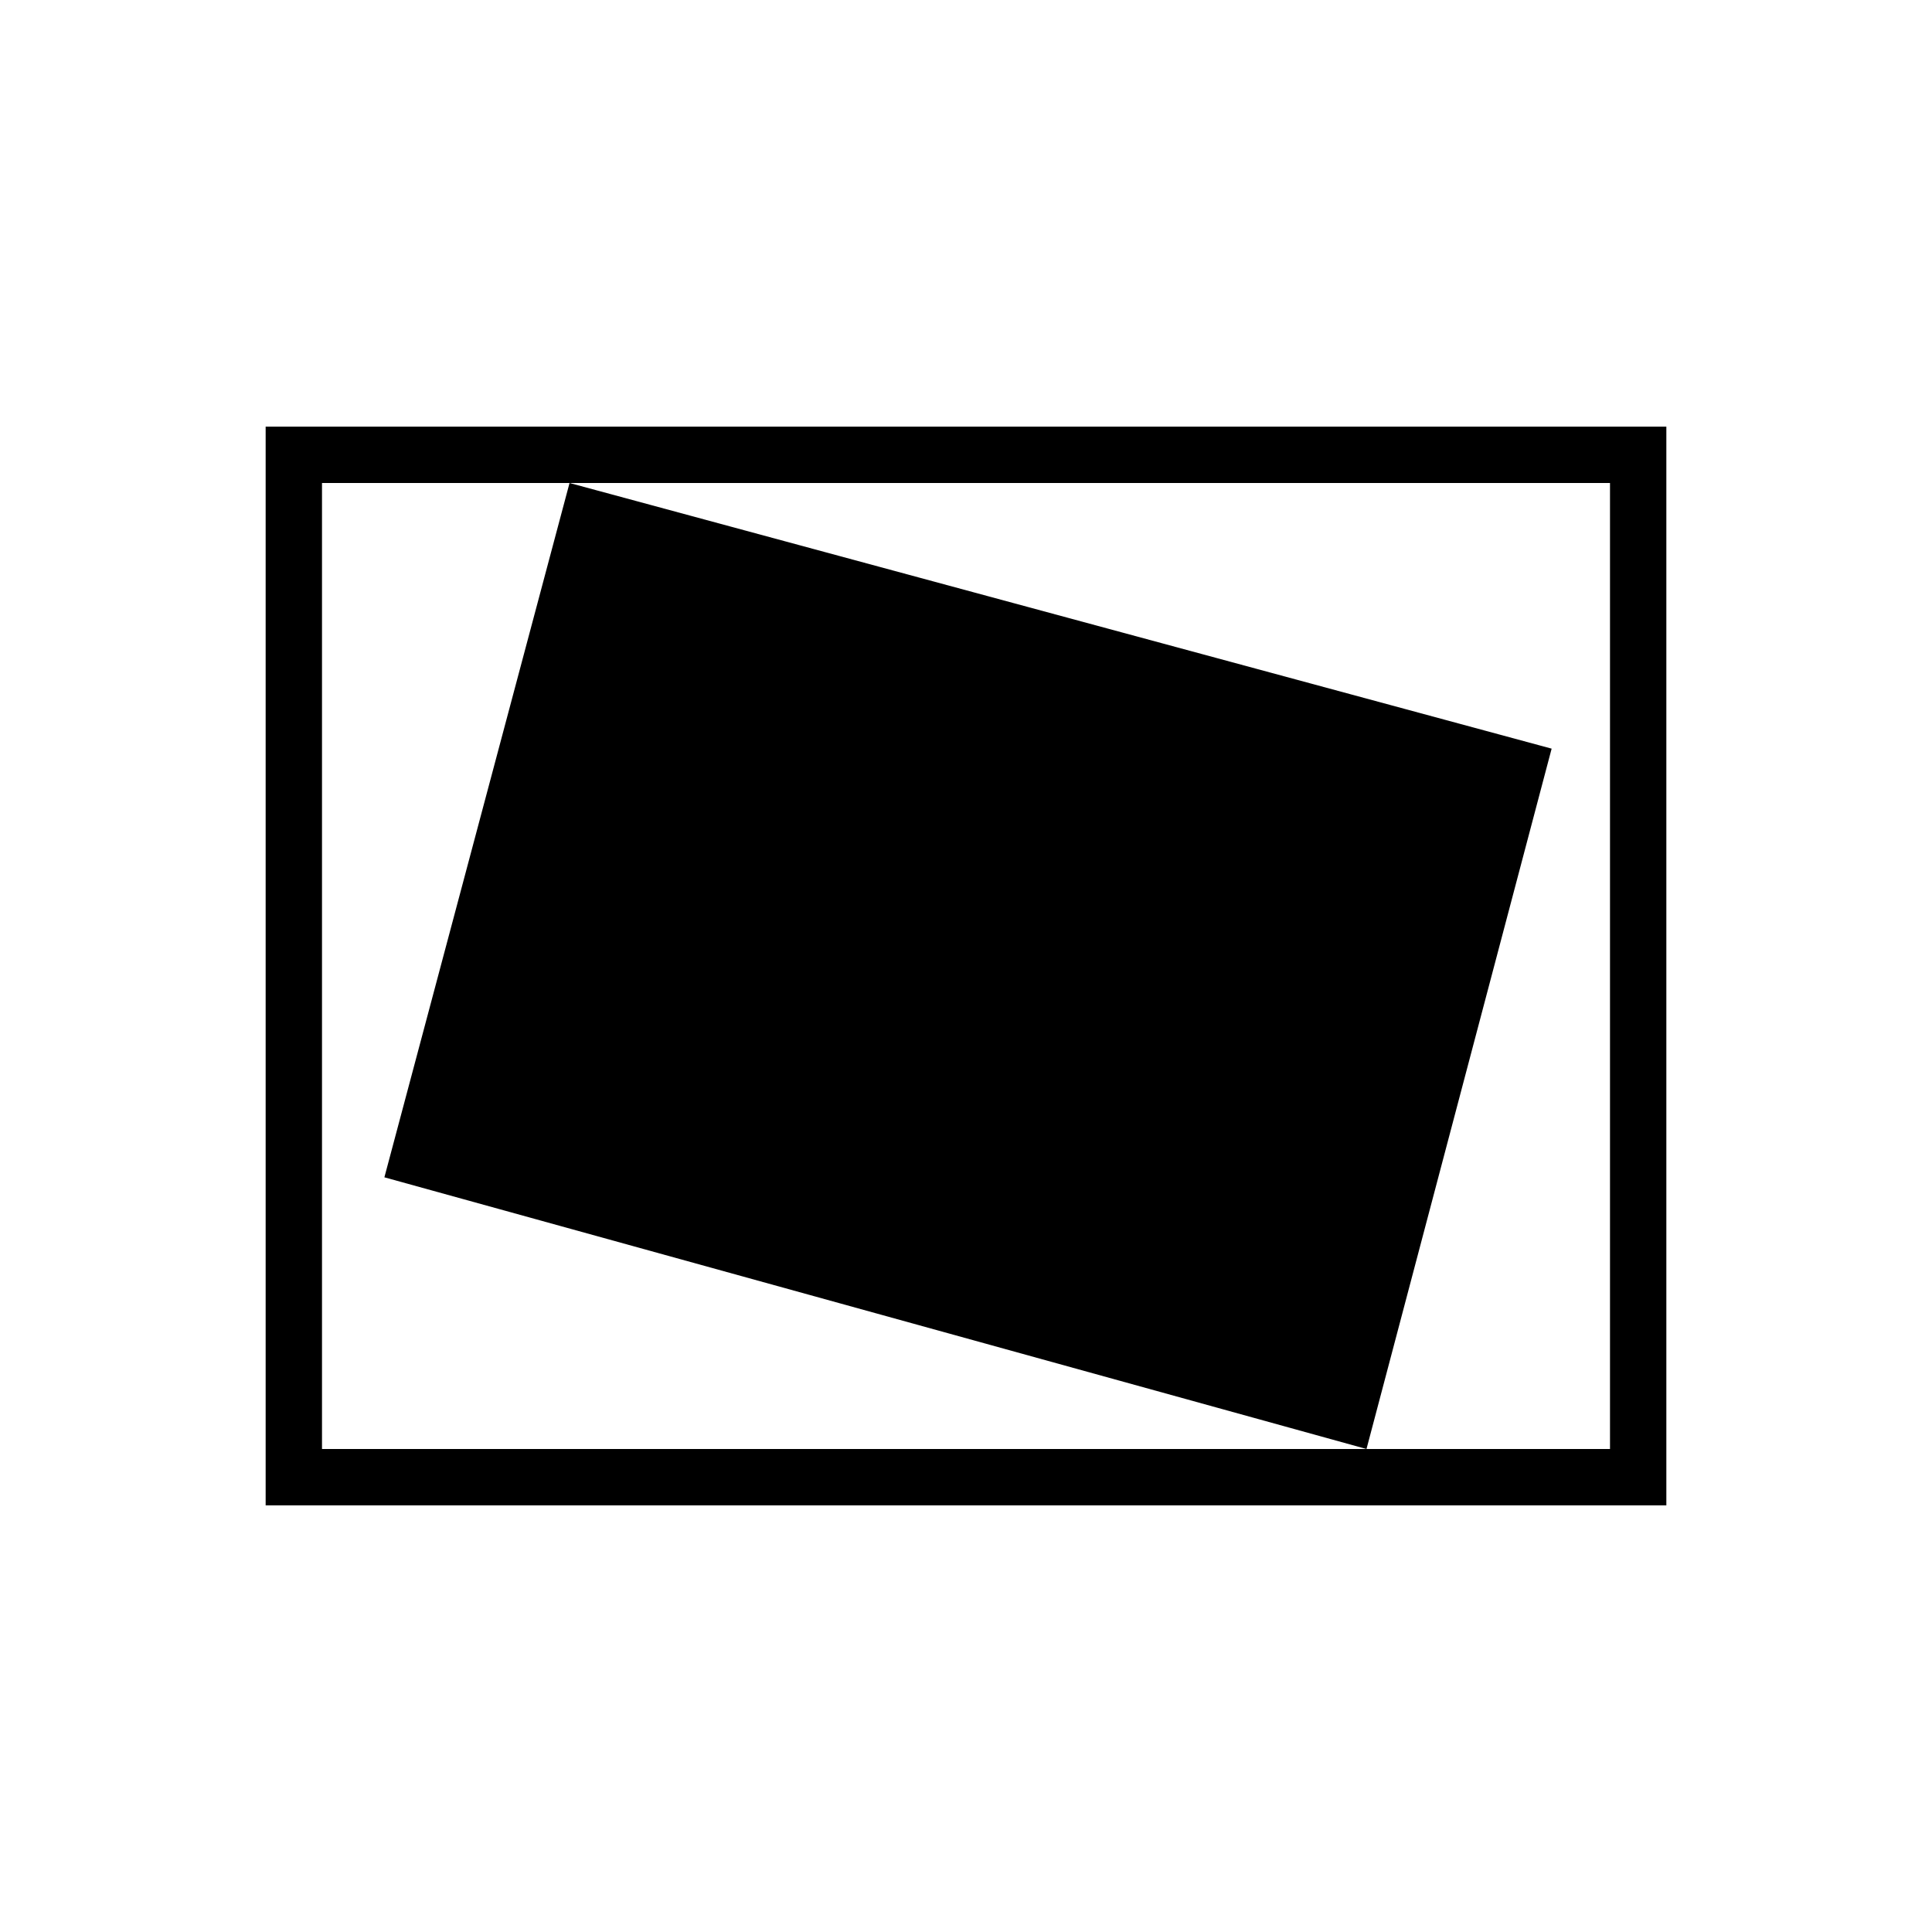 <svg xmlns="http://www.w3.org/2000/svg" height="24" viewBox="0 -960 960 960" width="24"><path d="M481-480Zm198 240 92-348-488-132-92 345 488 135Zm-547 28v-536h696v536H132Zm28-28h640v-480H160v480Zm0 0v-480 480Z"/></svg>